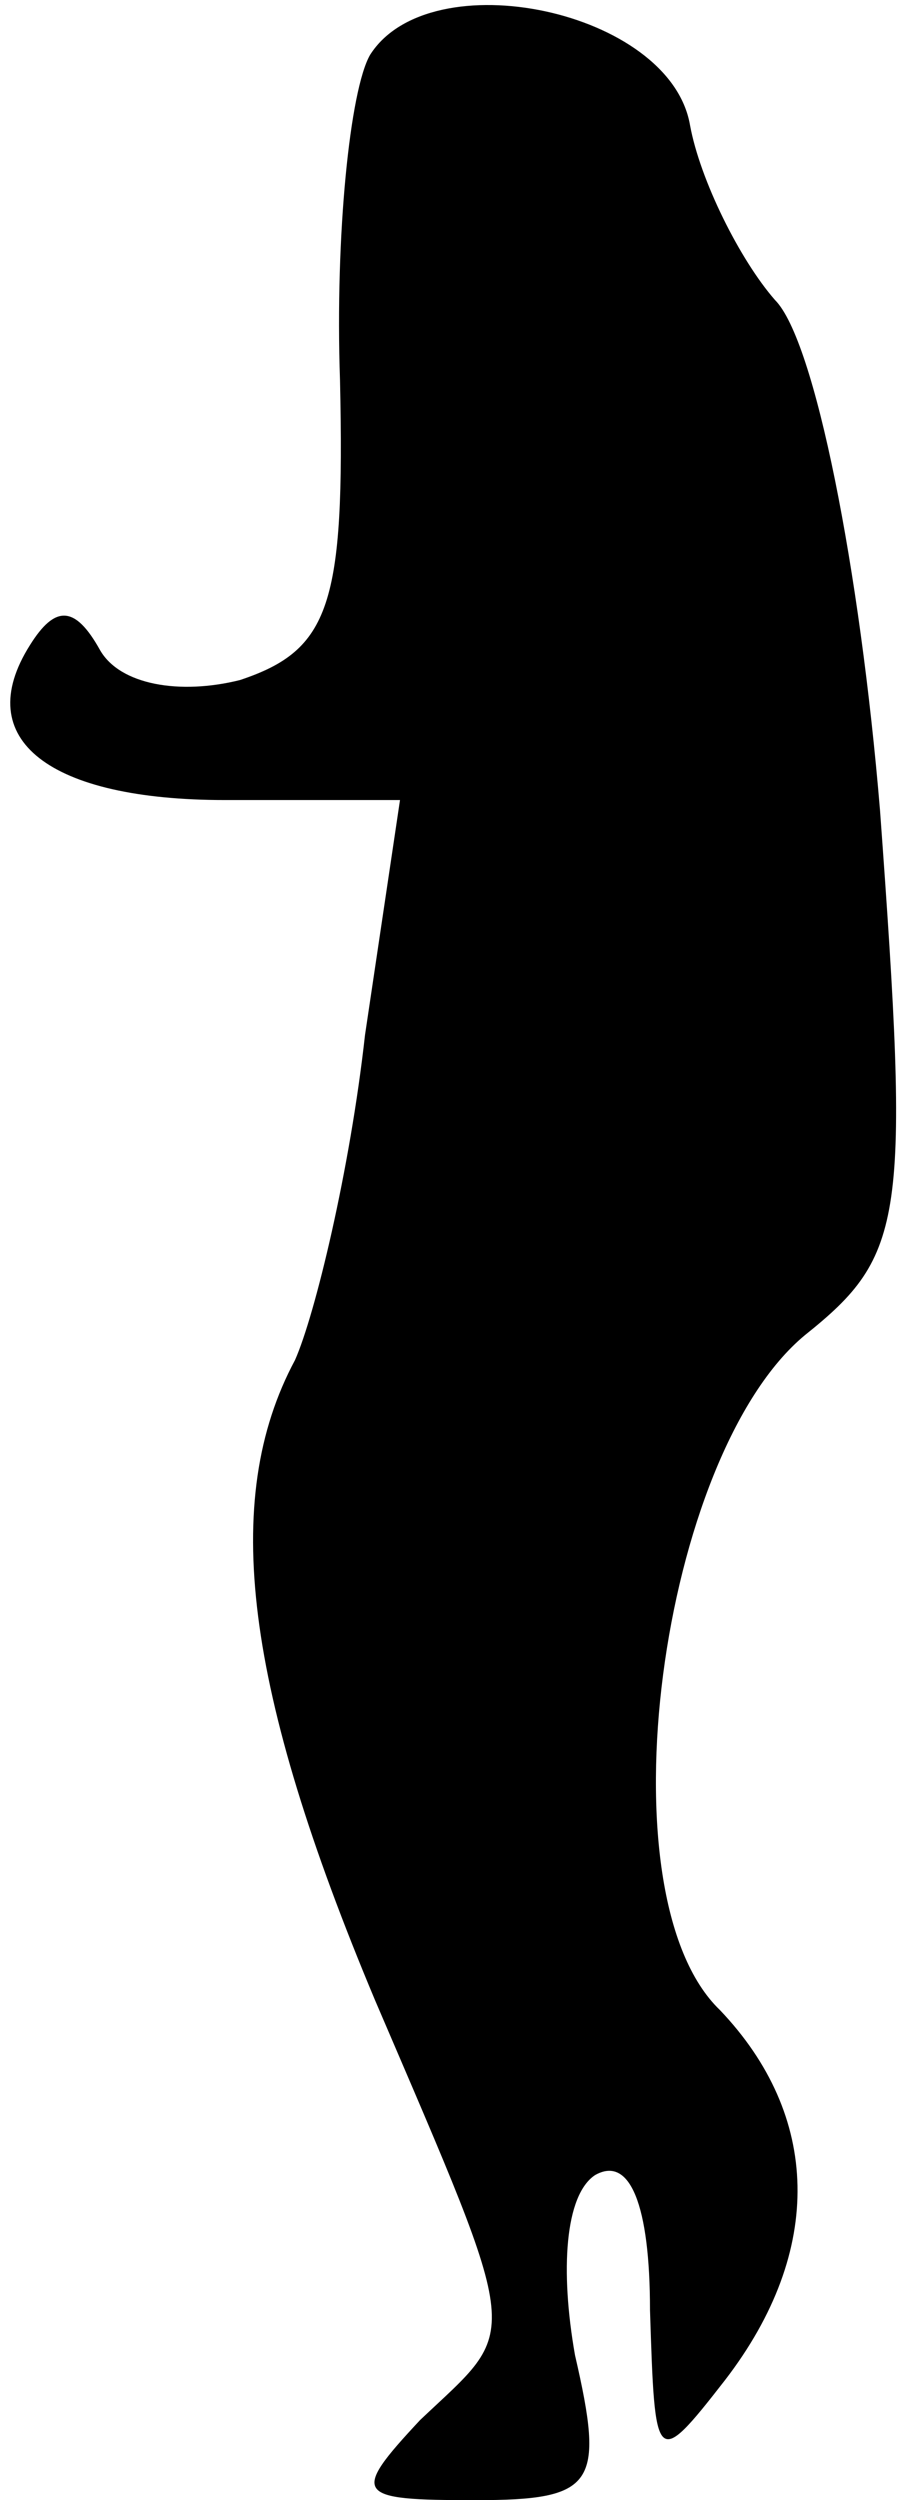 <?xml version="1.0" standalone="no"?>
<!DOCTYPE svg PUBLIC "-//W3C//DTD SVG 20010904//EN"
 "http://www.w3.org/TR/2001/REC-SVG-20010904/DTD/svg10.dtd">
<svg version="1.0" xmlns="http://www.w3.org/2000/svg"
 width="18pt" height="50pt" viewBox="0 0 18 50"
 preserveAspectRatio="xMidYMid meet">
<g transform="translate(0,50) scale(0.1,-0.1)"
fill="#000000" stroke="none">
<path fill="#000000" stroke="none" d="M74 489 c-4 -7 -7 -36 -6 -65 1 -45 -2
-54 -20 -60 -12 -3 -24 -1 -28 6 -5 9 -9 9 -14 1 -12 -19 4 -31 39 -31 l35 0
-7 -47 c-3 -27 -10 -56 -14 -65 -15 -28 -10 -66 16 -128 30 -70 29 -65 9 -84
-14 -15 -13 -16 11 -16 24 0 26 3 20 29 -3 17 -2 32 4 36 7 4 11 -6 11 -27 1
-31 1 -32 15 -14 20 26 19 53 -1 74 -24 23 -12 111 17 135 20 16 21 23 15 105
-4 48 -13 94 -21 102 -7 8 -15 24 -17 35 -4 23 -52 33 -64 14z"/>
</g>
</svg>
